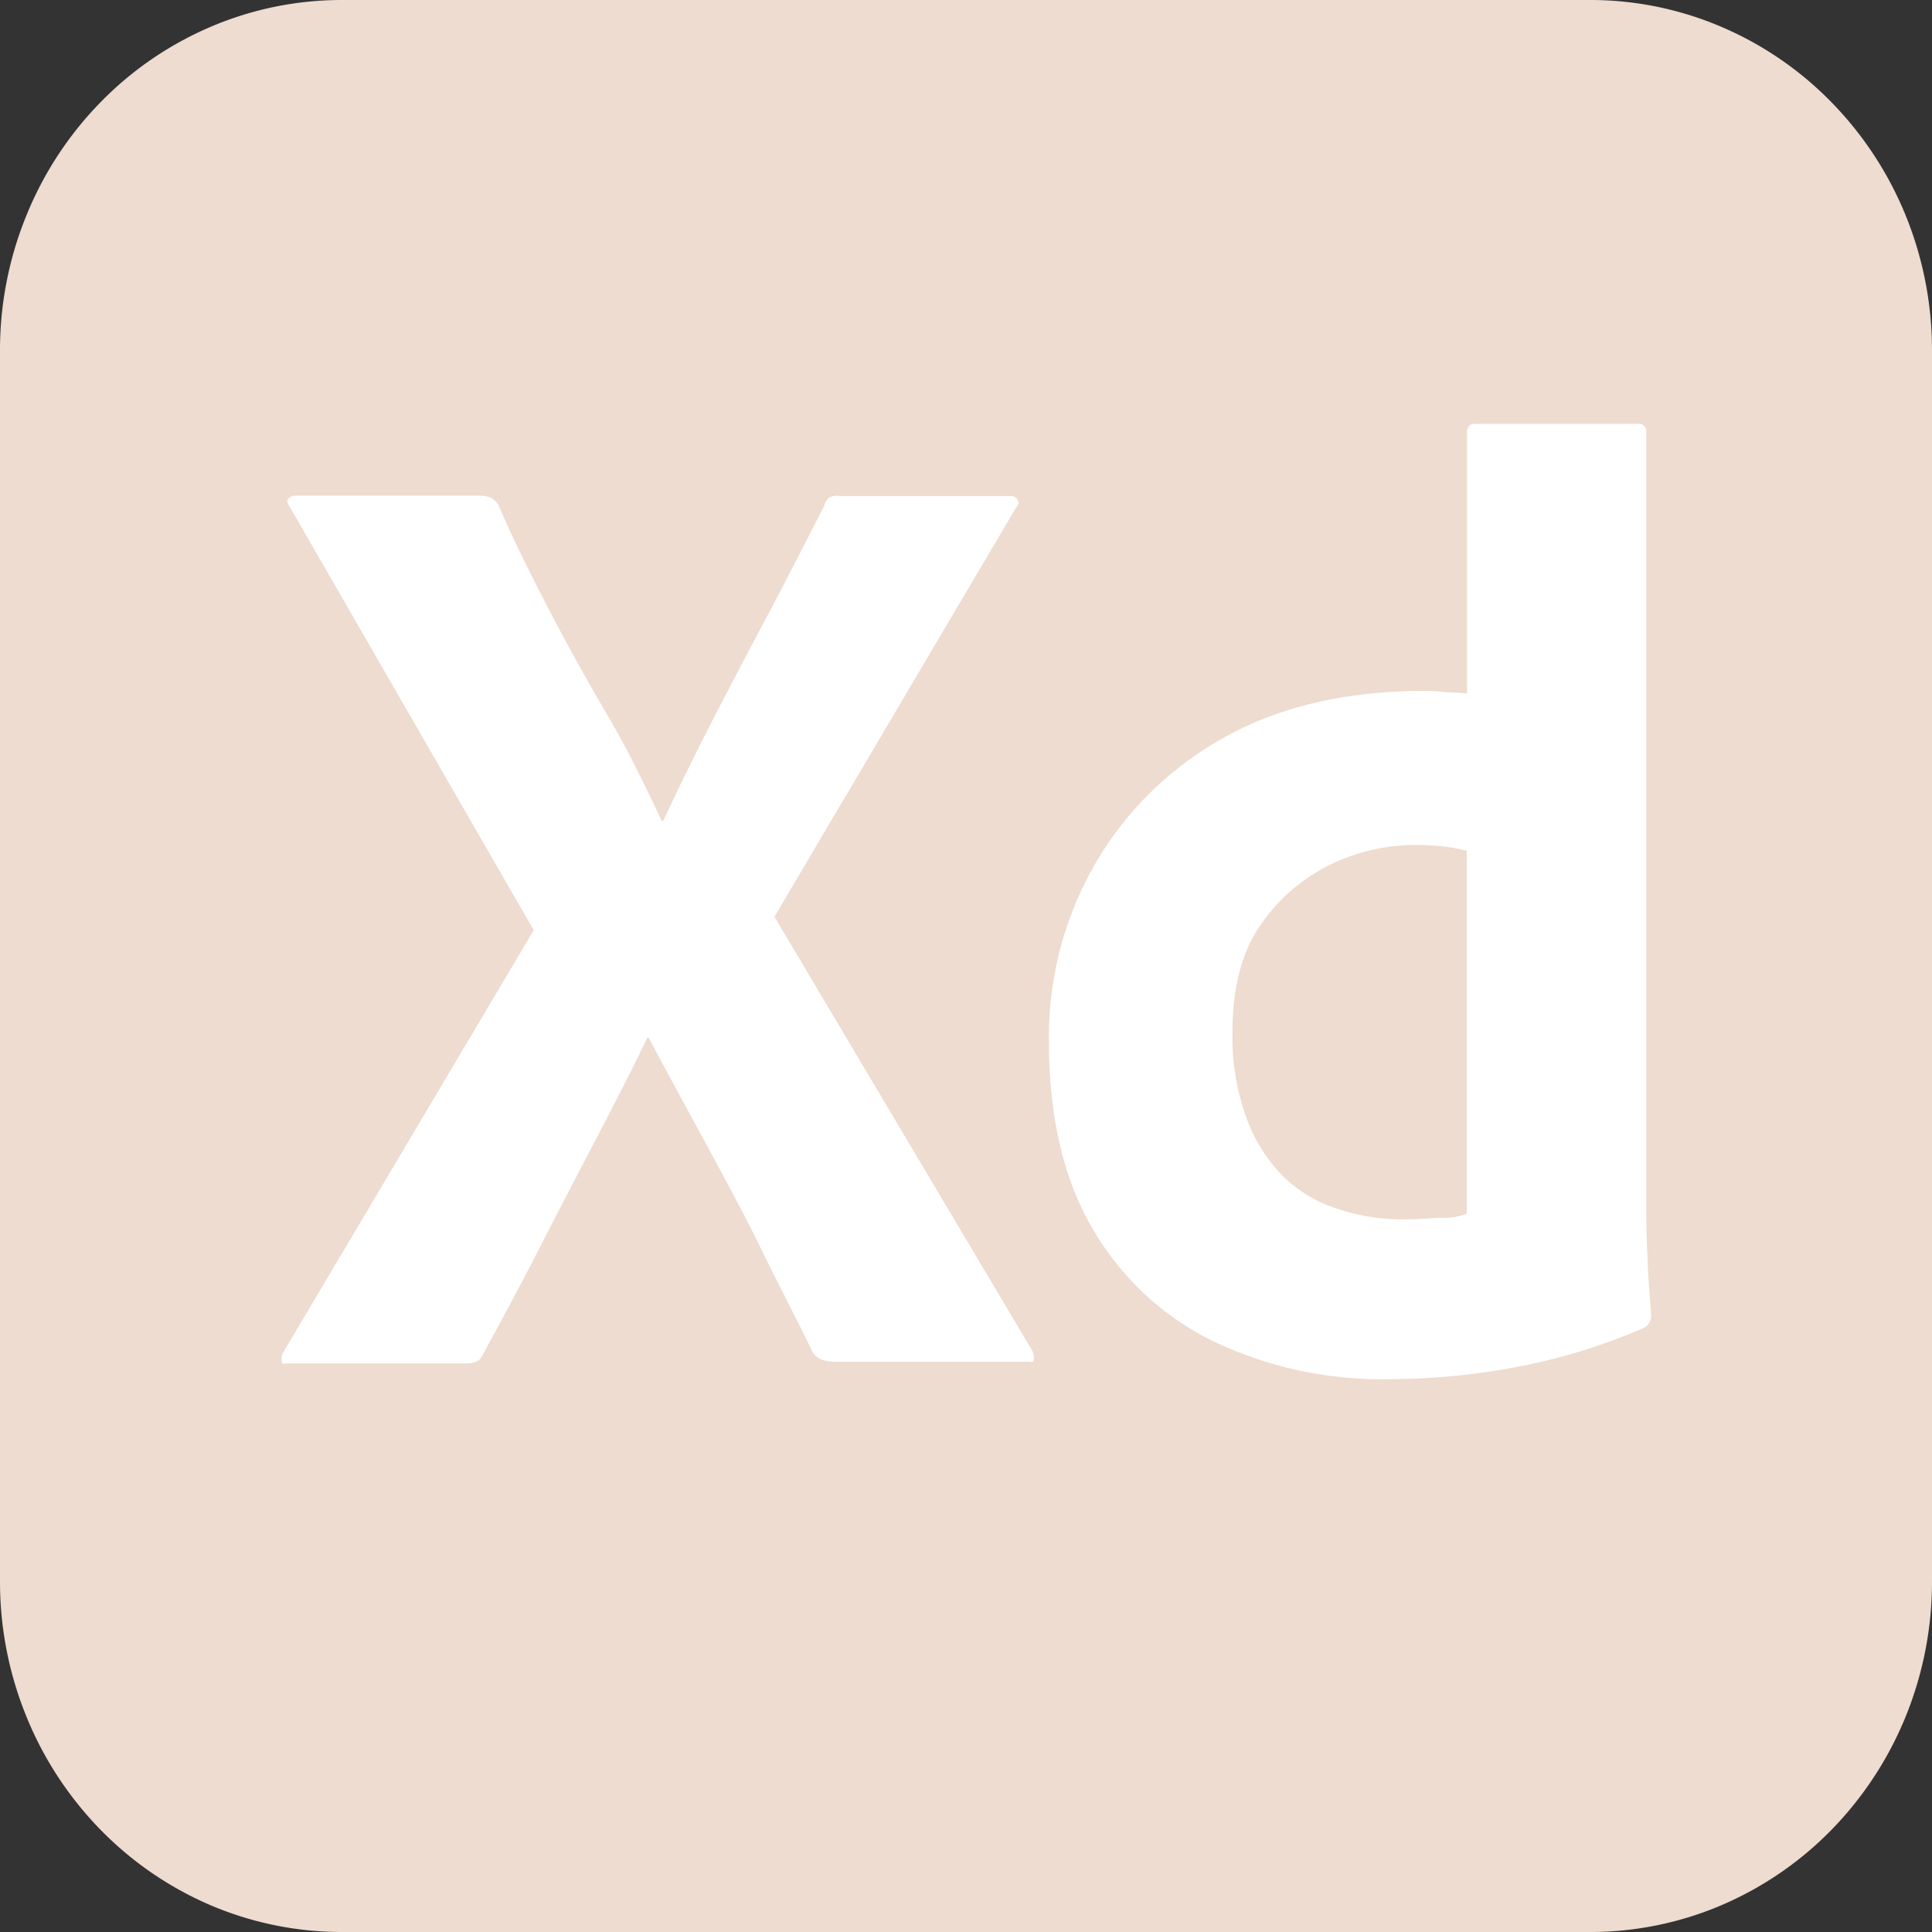 <svg id="圖層_1" data-name="圖層 1" xmlns="http://www.w3.org/2000/svg" xmlns:xlink="http://www.w3.org/1999/xlink" viewBox="0 0 240.94 240.94"><rect x="0" y="0" width="240.94" height="240.94" fill="#333333" stroke="none"/><defs><style>.cls-1{fill:none;}.cls-2{clip-path:url(#clip-path);}.cls-3{fill:#eddccf;}.cls-4{fill:#fff;}</style><clipPath id="clip-path"><rect class="cls-1" width="240.94" height="240.94"/></clipPath></defs><g class="cls-2"><path class="cls-3" d="M42.67,0H198.28a41.57,41.57,0,0,1,16.33,3.32,42.51,42.51,0,0,1,13.85,9.49A43.79,43.79,0,0,1,237.71,27a44.61,44.61,0,0,1,3.23,16.75V197.18a44.66,44.66,0,0,1-3.23,16.76,43.89,43.89,0,0,1-9.25,14.2,42.67,42.67,0,0,1-13.85,9.49,41.74,41.74,0,0,1-16.33,3.31H42.67a41.75,41.75,0,0,1-16.34-3.31,42.63,42.63,0,0,1-13.84-9.49,43.73,43.73,0,0,1-9.25-14.2A44.48,44.48,0,0,1,0,197.18V43.76A44.43,44.43,0,0,1,3.24,27a43.62,43.62,0,0,1,9.25-14.2A42.47,42.47,0,0,1,26.33,3.32,41.58,41.58,0,0,1,42.67,0Z"/><path class="cls-4" d="M126.7,63.33l-30.12,51,32.12,54.06a1.79,1.79,0,0,1,.21,1.24c-.1.41-.51.1-1.11.2h-23c-1.61,0-2.71-.1-3.41-1.13-2.11-4.32-4.32-8.54-6.43-12.87s-4.41-8.55-6.82-13-4.82-8.86-7.23-13.39h-.2c-2.11,4.43-4.42,8.86-6.73,13.28s-4.62,8.86-6.83,13.18-4.61,8.76-6.92,13c-.41,1-1.21,1.13-2.31,1.13H35.84c-.4,0-.7.21-.7-.31a1.46,1.46,0,0,1,0-.59,1.5,1.5,0,0,1,.22-.54L66.56,116,36.14,63.22c-.3-.41-.4-.82-.2-1a1.22,1.22,0,0,1,.45-.33,1.17,1.17,0,0,1,.55-.08H59.73a5.59,5.59,0,0,1,1.41.21,2.85,2.85,0,0,1,1,.92c1.91,4.43,4.12,8.86,6.43,13.29S73.29,85,75.8,89.27s4.62,8.65,6.72,13.08h.2c2.11-4.53,4.32-9,6.53-13.28s4.52-8.65,6.83-13,4.51-8.75,6.72-13a1.74,1.74,0,0,1,.61-1,1.85,1.85,0,0,1,1.3-.21h21.18a1.15,1.15,0,0,1,.37,0,1.06,1.06,0,0,1,.33.14.92.92,0,0,1,.26.26,1,1,0,0,1,.15.33C127.1,62.71,126.9,63.12,126.7,63.33Z"/><path class="cls-4" d="M173.08,172a48.91,48.91,0,0,1-21.59-4.64,35.37,35.37,0,0,1-15.16-14c-3.71-6.28-5.52-14.11-5.52-23.48a43.19,43.19,0,0,1,5.52-21.72,42.13,42.13,0,0,1,16-16c7-4,15.46-6,25.4-6a18.64,18.64,0,0,1,2.11.11c.9.1,1.9.1,3.11.2V54c0-.73.3-1.14,1-1.14H204.3a.91.91,0,0,1,.64.16,1,1,0,0,1,.37.56v98.23c0,1.86.1,3.92.2,6.18s.3,4.22.4,6a1.71,1.71,0,0,1-.25,1,1.58,1.58,0,0,1-.76.66,74.54,74.54,0,0,1-16.36,4.94A86.28,86.28,0,0,1,173.08,172Zm9.84-20.6v-45.3a25.38,25.38,0,0,0-2.71-.52c-1.11-.1-2.21-.2-3.32-.2A24.23,24.23,0,0,0,165.55,108a22.73,22.73,0,0,0-8.53,7.62c-2.21,3.3-3.32,7.73-3.32,13.08a29.48,29.48,0,0,0,1.71,10.61,20.22,20.22,0,0,0,4.52,7.31,17.35,17.35,0,0,0,6.82,4.12,25.72,25.72,0,0,0,8.34,1.33c1.5,0,2.91-.1,4.21-.2A8.6,8.6,0,0,0,182.92,151.36Z"/></g></svg>